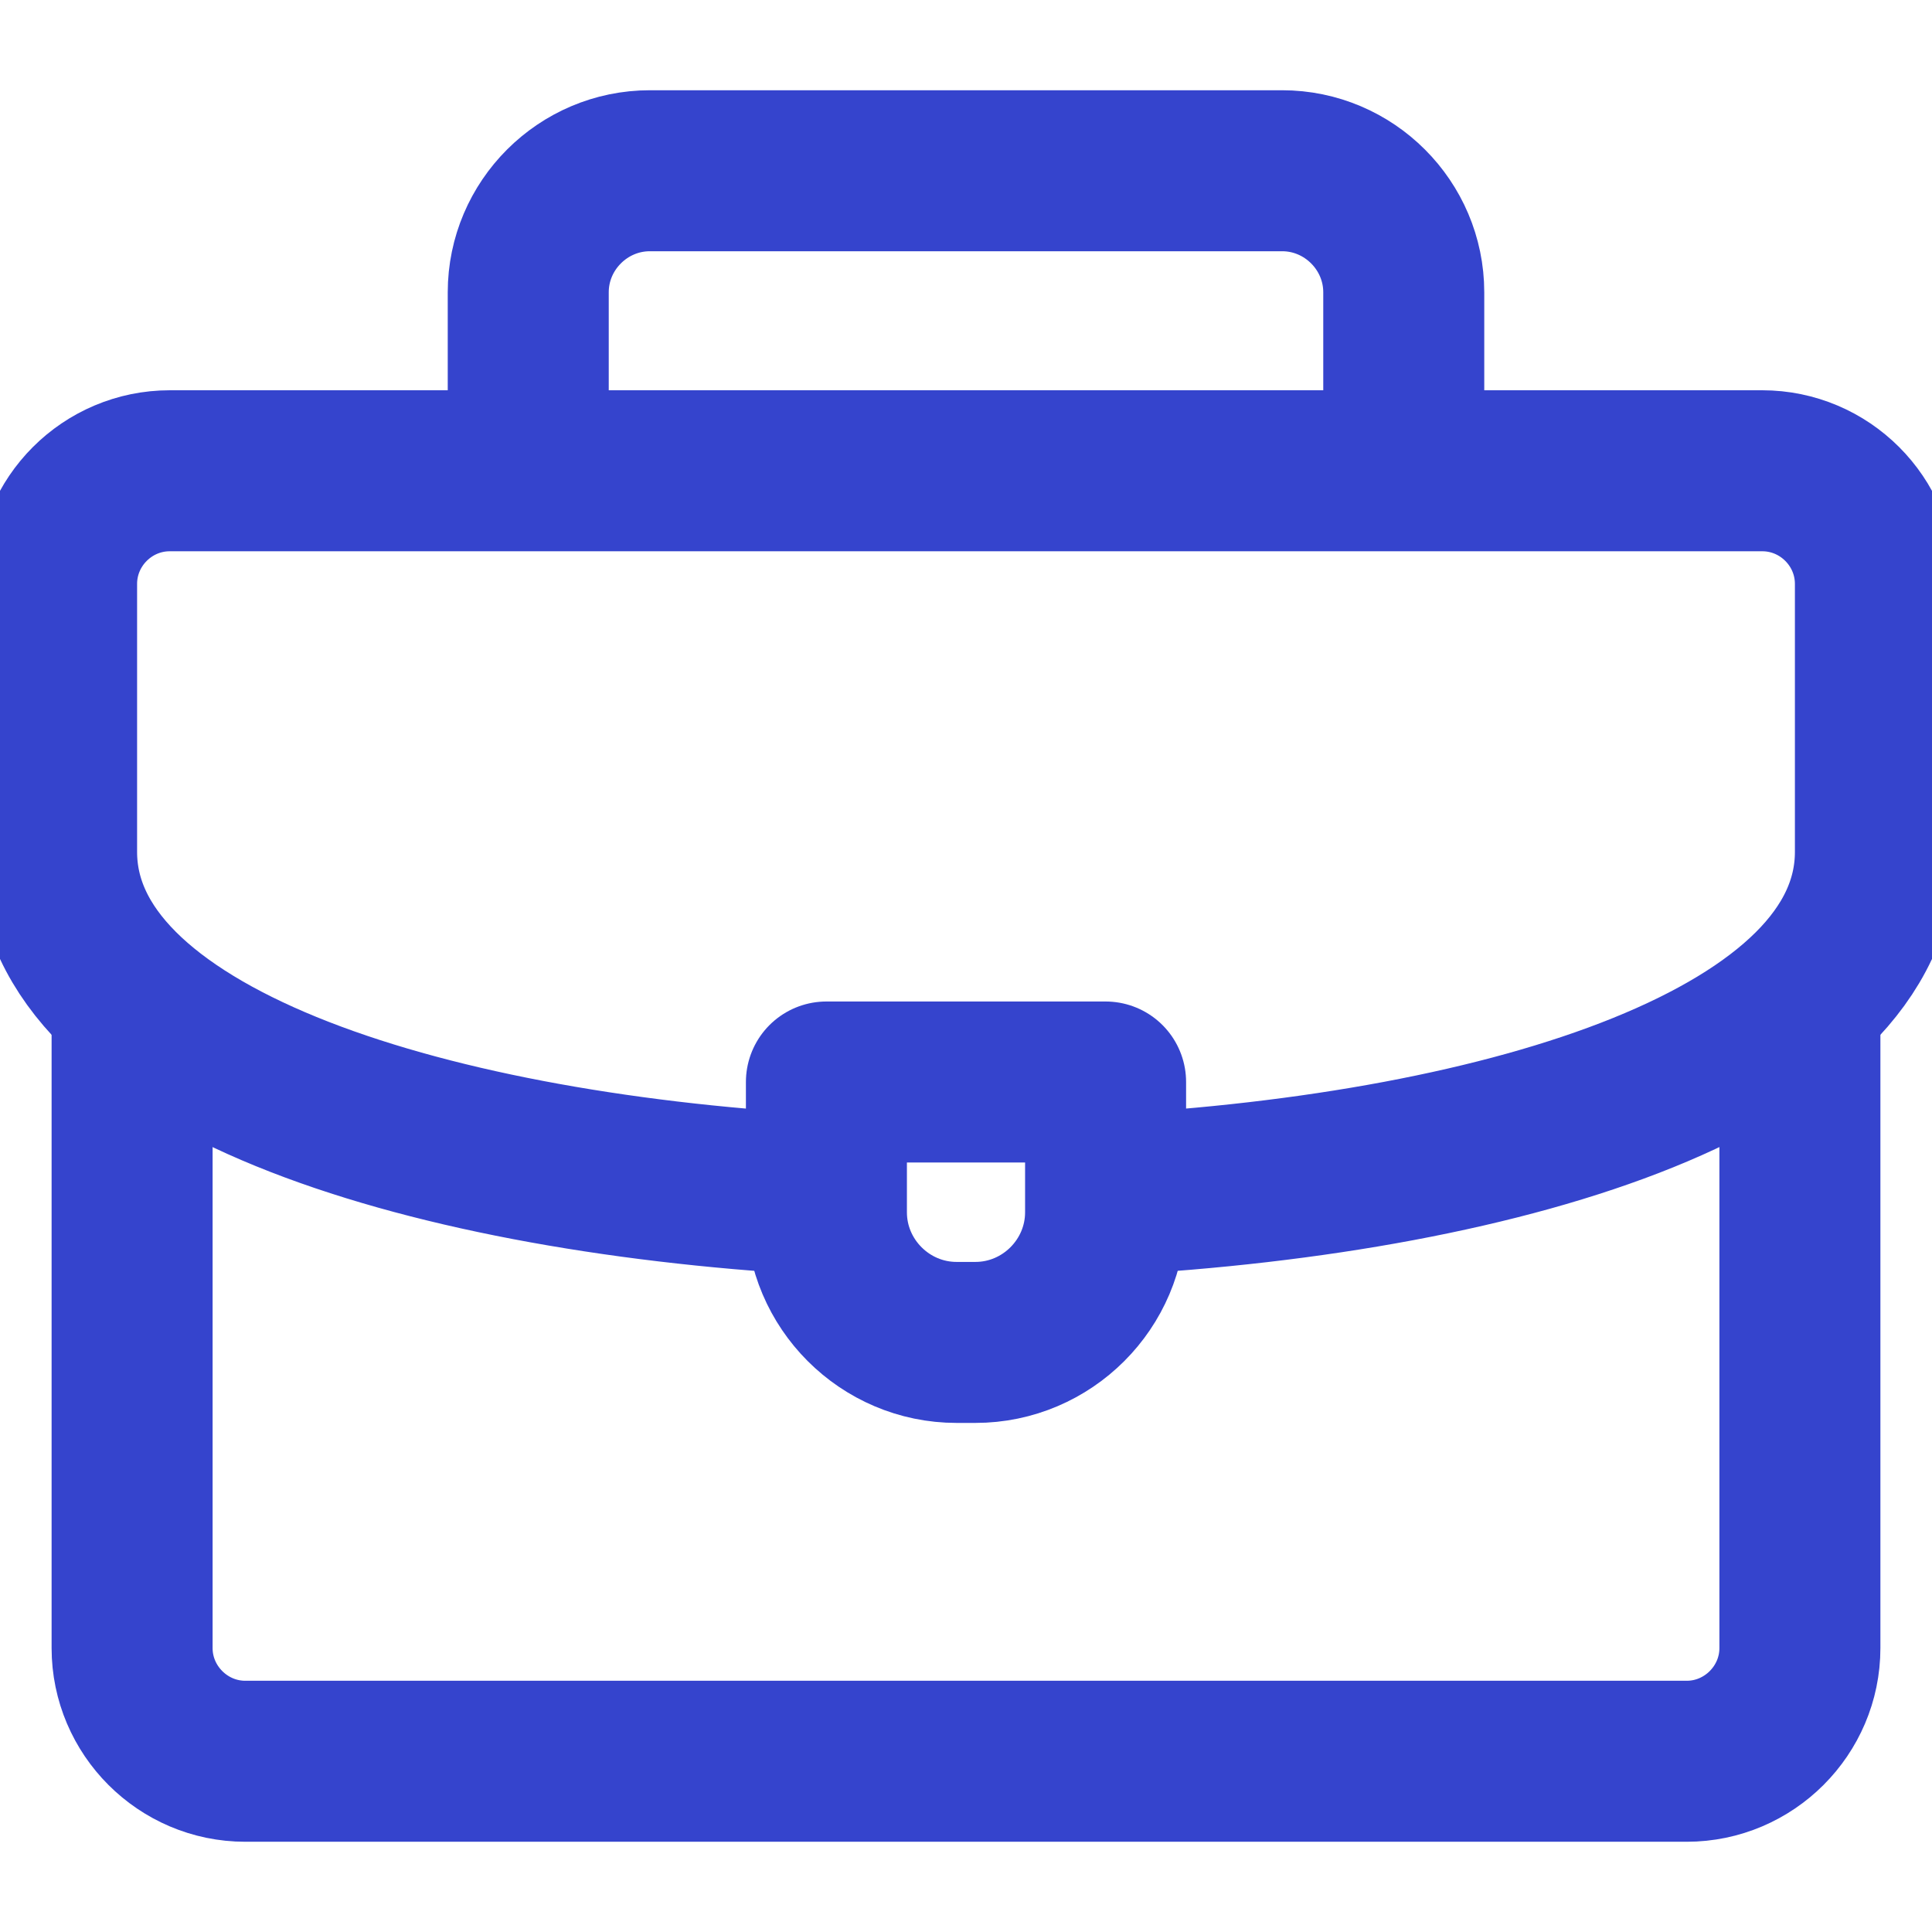 <svg width="24" height="24" viewBox="0 0 24 24" fill="none" xmlns="http://www.w3.org/2000/svg">
<g id="briefcase(2) 2" clip-path="url(#clip0_2039_3514)">
<g id="Group">
<path id="Vector" d="M6.562 5.719V3.631C6.562 2.801 7.242 2.121 8.073 2.121H15.927C16.758 2.121 17.438 2.801 17.438 3.631V5.719" stroke="#3544CD" stroke-width="2" stroke-miterlimit="22.926" stroke-linecap="round" stroke-linejoin="round"/>
<path id="Vector_2" d="M22.359 12.469V20.473C22.359 21.246 21.726 21.879 20.953 21.879H3.047C2.274 21.879 1.641 21.246 1.641 20.473V12.516" stroke="#3544CD" stroke-width="2" stroke-miterlimit="22.926" stroke-linecap="round" stroke-linejoin="round"/>
<path id="Vector_3" d="M10.125 14.836C5.166 14.552 0.703 13.134 0.703 10.582V7.254C0.703 6.479 1.335 5.848 2.109 5.848H21.891C22.665 5.848 23.297 6.479 23.297 7.254V10.582C23.297 13.15 18.777 14.57 13.781 14.841" stroke="#3544CD" stroke-width="2" stroke-miterlimit="22.926" stroke-linecap="round" stroke-linejoin="round"/>
<path id="Vector_4" fill-rule="evenodd" clip-rule="evenodd" d="M10.266 13.441H13.734V15.059C13.734 15.948 13.007 16.676 12.117 16.676H11.883C10.993 16.676 10.266 15.948 10.266 15.059V13.441Z" stroke="#3544CD" stroke-width="2" stroke-miterlimit="22.926" stroke-linecap="round" stroke-linejoin="round"/>
</g>
</g>
<defs>
<clipPath id="clip0_2039_3514">
<rect width="24" height="24" fill="white"/>
</clipPath>
</defs>
</svg>
